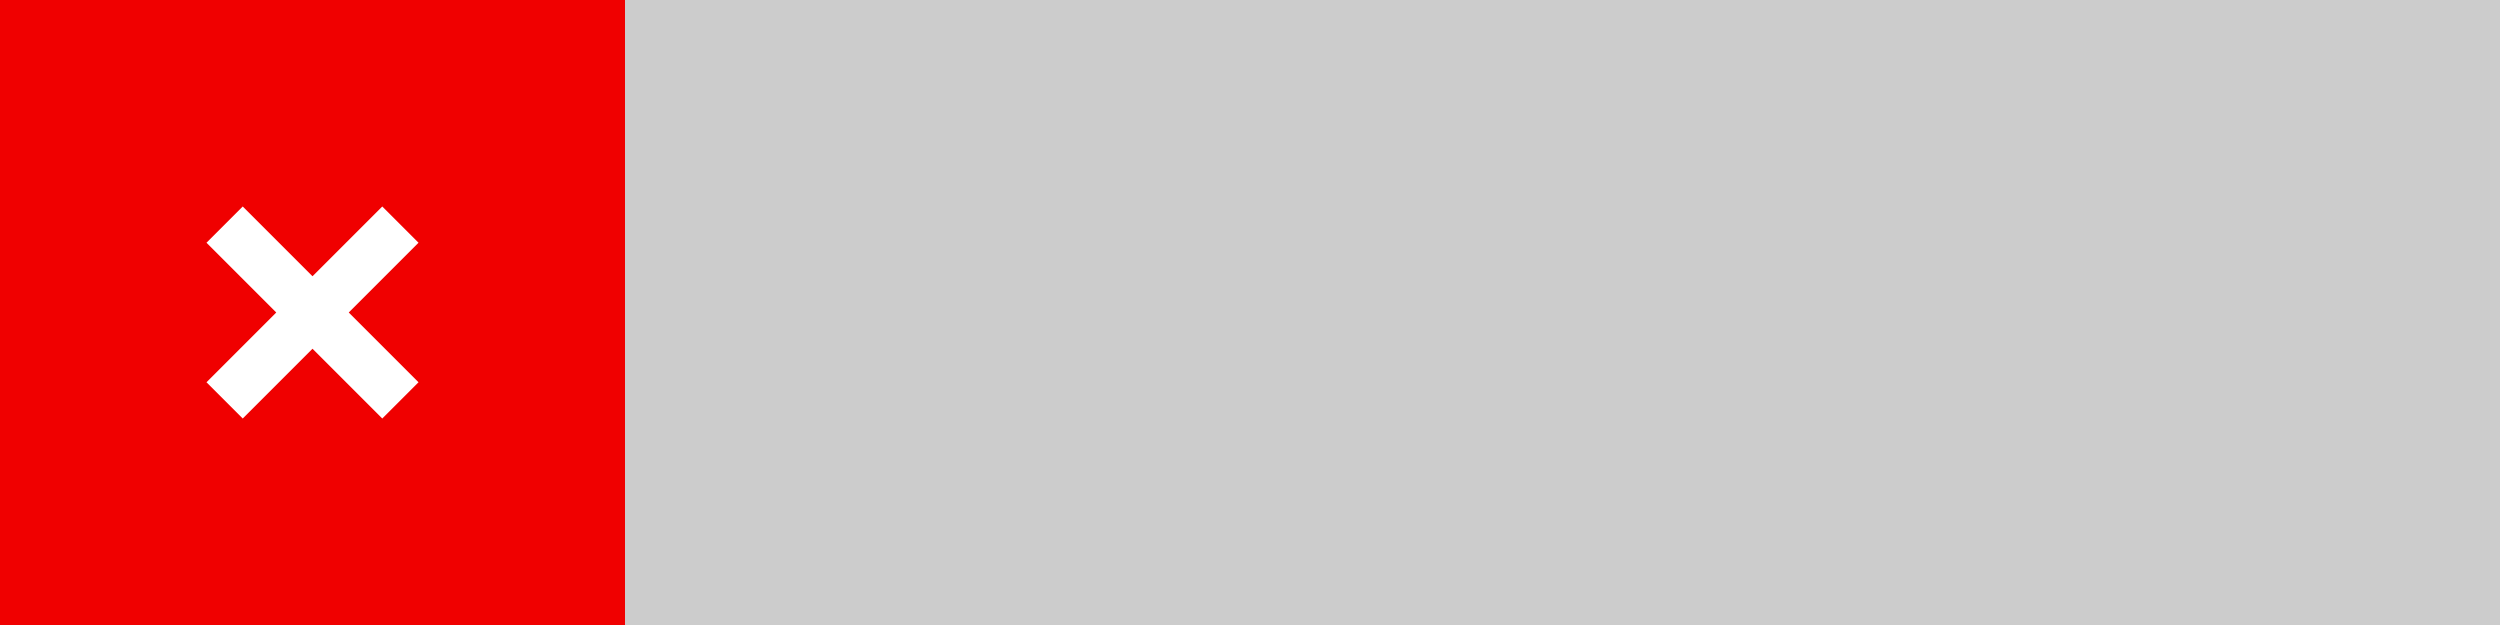 <svg xmlns="http://www.w3.org/2000/svg" width="128" height="32"><rect width="100%" height="100%" fill="#333333" stroke="none"/><polygon/><polygon/><rect x="0" y="0" width="128" height="32" fill="#ccc"/><rect x="0" y="0" width="32" height="32" fill="#f00000"/><path d="M11.5 11.5 L 20.5 20.5 M20.5 11.5 L11.5 20.5" fill="#0000" stroke="#fff" stroke-width="2.625"/></svg>